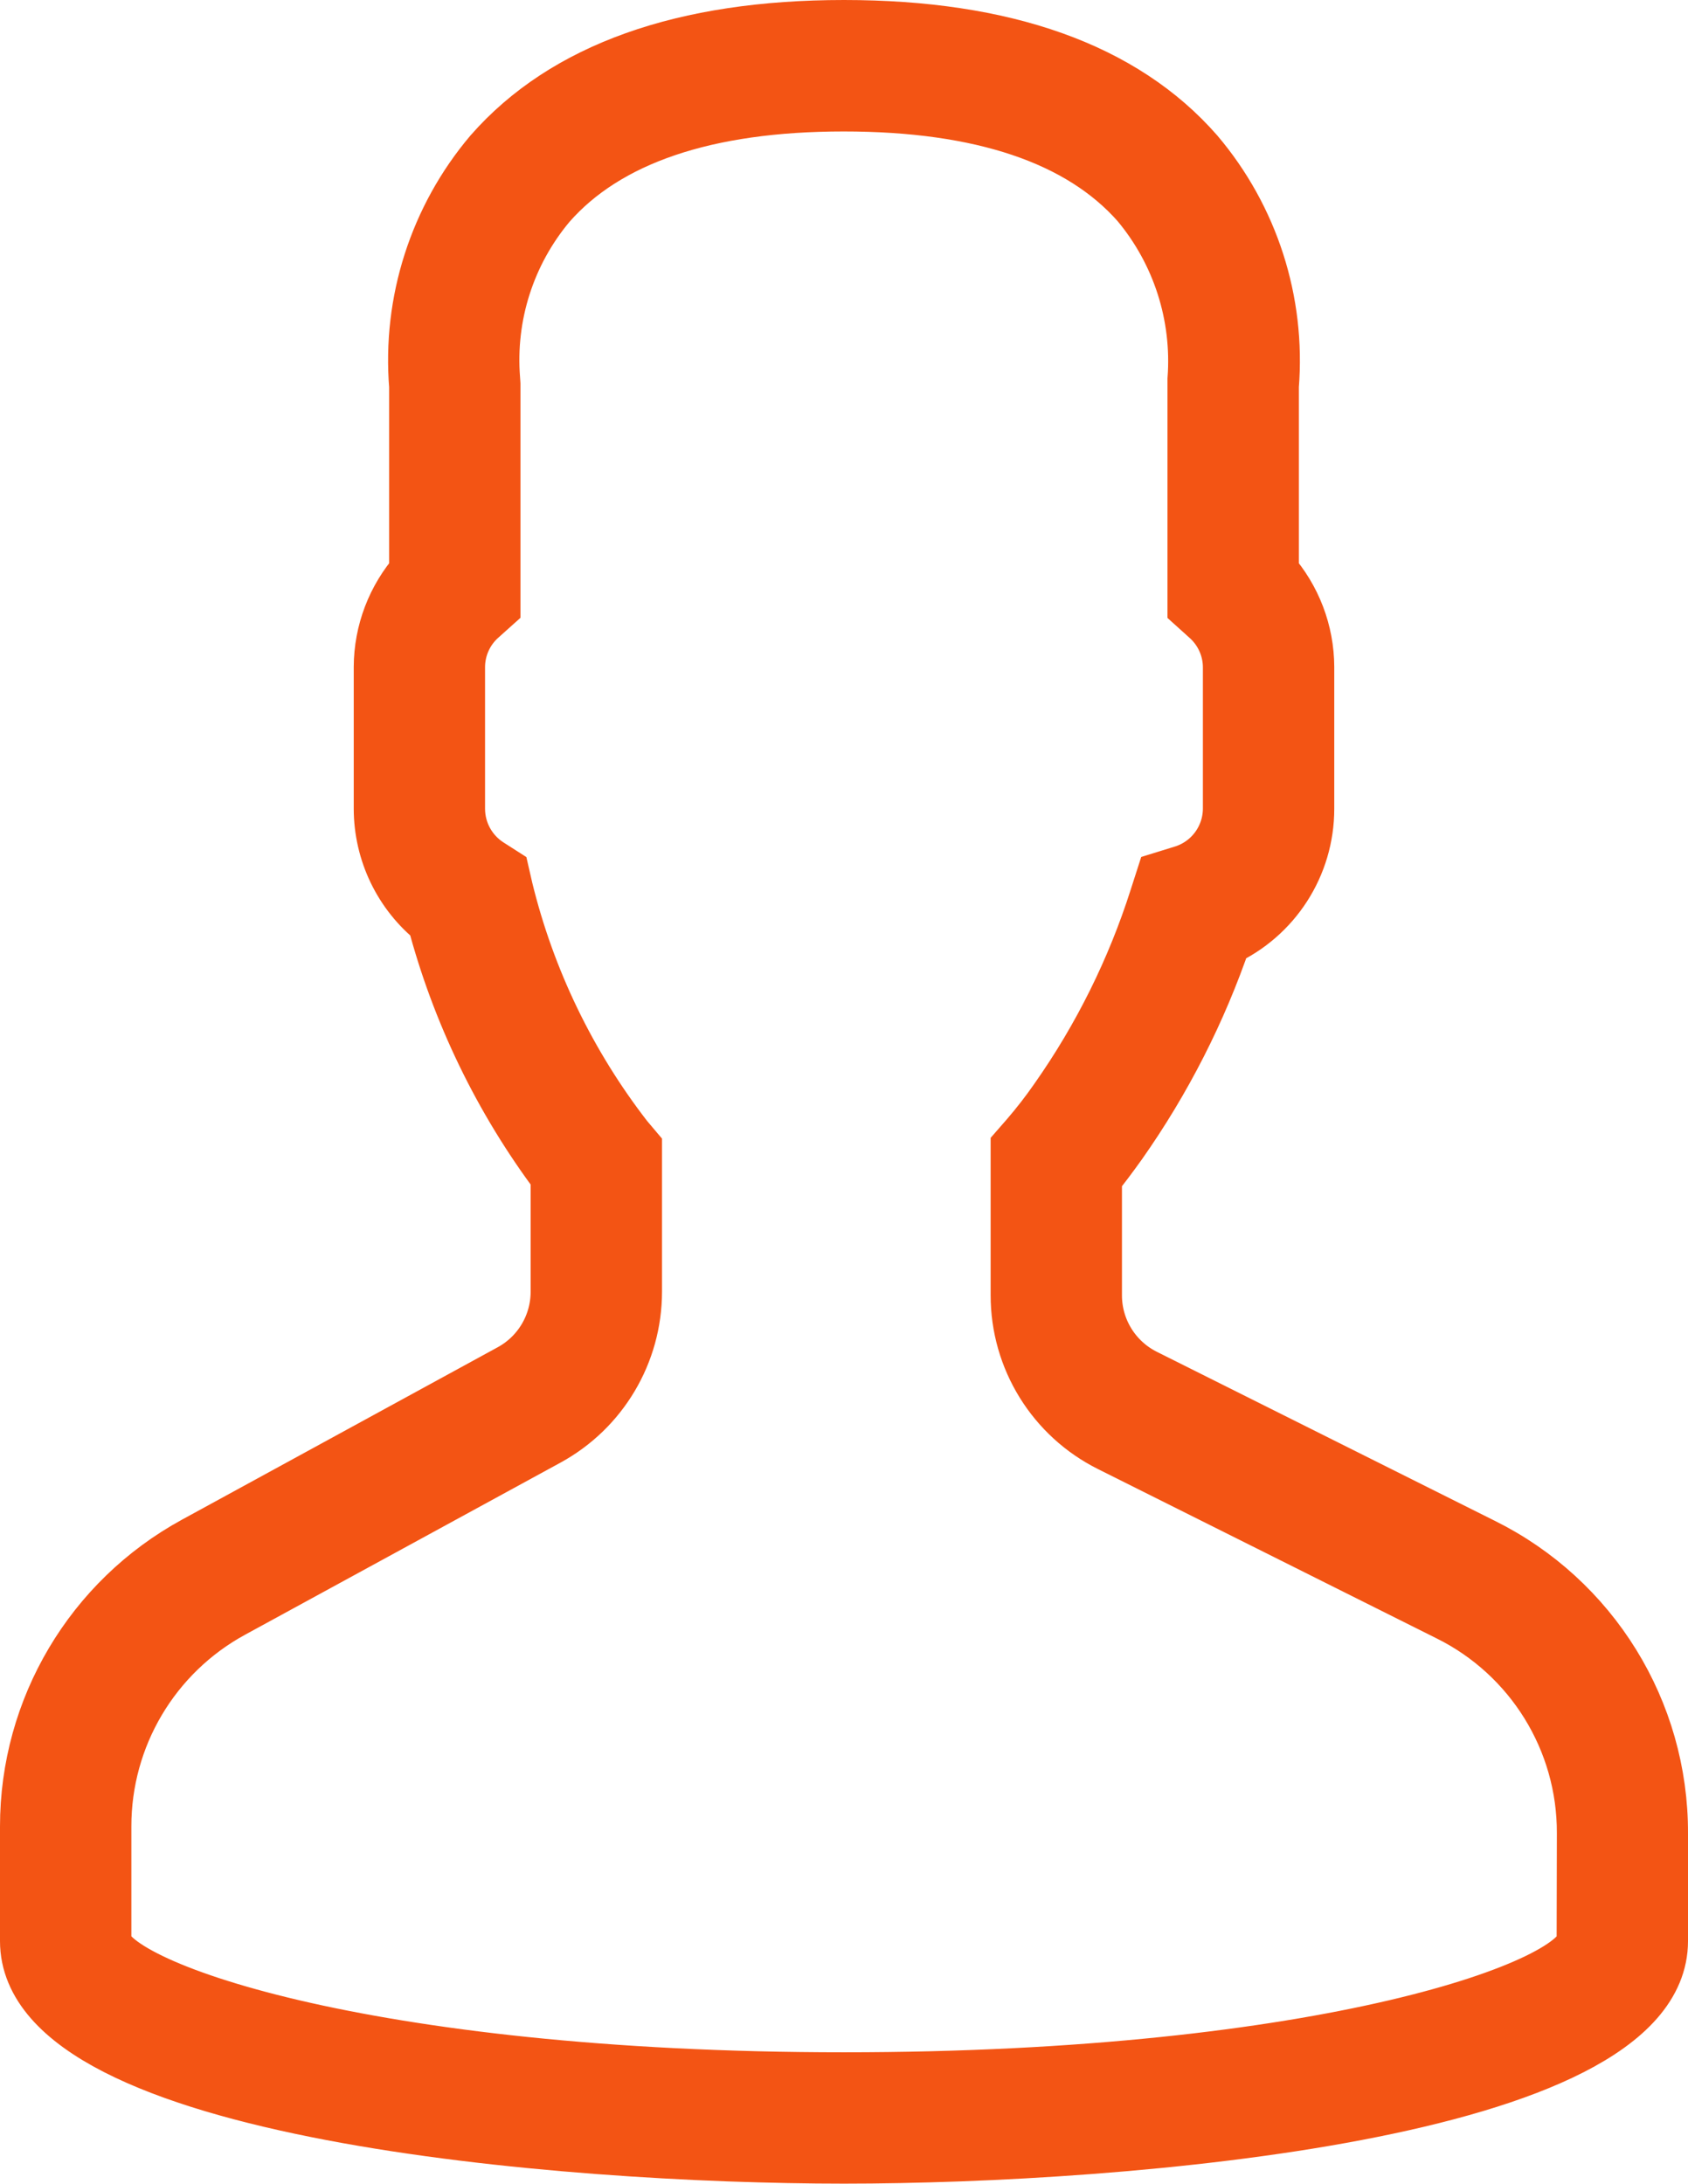<?xml version="1.0" encoding="utf-8"?>
<!-- Generator: Adobe Illustrator 16.0.0, SVG Export Plug-In . SVG Version: 6.00 Build 0)  -->
<!DOCTYPE svg PUBLIC "-//W3C//DTD SVG 1.1//EN" "http://www.w3.org/Graphics/SVG/1.1/DTD/svg11.dtd">
<svg version="1.1" id="Layer_1" xmlns="http://www.w3.org/2000/svg" xmlns:xlink="http://www.w3.org/1999/xlink" x="0px" y="0px"
	 width="27.844px" height="36.014px" viewBox="0 0 27.844 36.014" enable-background="new 0 0 27.844 36.014" xml:space="preserve">
<path id="user_3_" fill="#F35414" stroke="#F35414" d="M24.434,25.529l-5.574-2.787c-0.523-0.261-0.854-0.796-0.853-1.381v-1.973
	c0.134-0.163,0.273-0.35,0.42-0.555c0.733-1.04,1.313-2.18,1.724-3.384c0.828-0.376,1.359-1.202,1.358-2.111V11
	c-0.002-0.564-0.21-1.109-0.584-1.532v-3.1c0.112-1.382-0.328-2.751-1.225-3.808C18.505,1.193,16.56,0.5,13.922,0.5
	S9.339,1.193,8.14,2.56C7.245,3.617,6.806,4.988,6.919,6.368v3.1C6.545,9.891,6.337,10.436,6.335,11v2.334
	c0,0.706,0.321,1.374,0.874,1.813c0.402,1.526,1.097,2.961,2.044,4.224v1.931c0.001,0.563-0.306,1.083-0.8,1.354L3.244,25.5
	c-1.692,0.922-2.745,2.695-2.744,4.623v1.89c0,2.771,8.779,3.5,13.422,3.5c4.642,0,13.422-0.731,13.422-3.5v-1.776
	C27.351,28.241,26.222,26.415,24.434,25.529z M26.177,32.013c0,0.792-4.325,2.334-12.255,2.334S1.667,32.8,1.667,32.013v-1.89
	c-0.002-1.501,0.817-2.882,2.135-3.601l5.206-2.84c0.87-0.475,1.412-1.388,1.412-2.379v-2.342L10.284,18.8
	c-0.945-1.22-1.623-2.624-1.99-4.123l-0.053-0.231l-0.2-0.128c-0.336-0.213-0.539-0.581-0.54-0.979V11
	c0.001-0.33,0.144-0.644,0.391-0.861l0.193-0.173v-3.63L8.08,6.26C7.995,5.198,8.331,4.146,9.017,3.33
	c0.967-1.101,2.617-1.662,4.9-1.662s3.926,0.555,4.894,1.649c0.687,0.82,1.026,1.876,0.947,2.942v3.71l0.193,0.174
	c0.247,0.218,0.39,0.531,0.391,0.86v2.334c-0.002,0.512-0.339,0.962-0.83,1.107l-0.291,0.09l-0.093,0.289
	c-0.378,1.188-0.936,2.313-1.654,3.334c-0.151,0.218-0.314,0.428-0.488,0.63l-0.145,0.166v2.406c-0.002,1.028,0.579,1.968,1.5,2.425
	l5.575,2.787c1.392,0.689,2.271,2.111,2.265,3.664L26.177,32.013z"/>
</svg>
